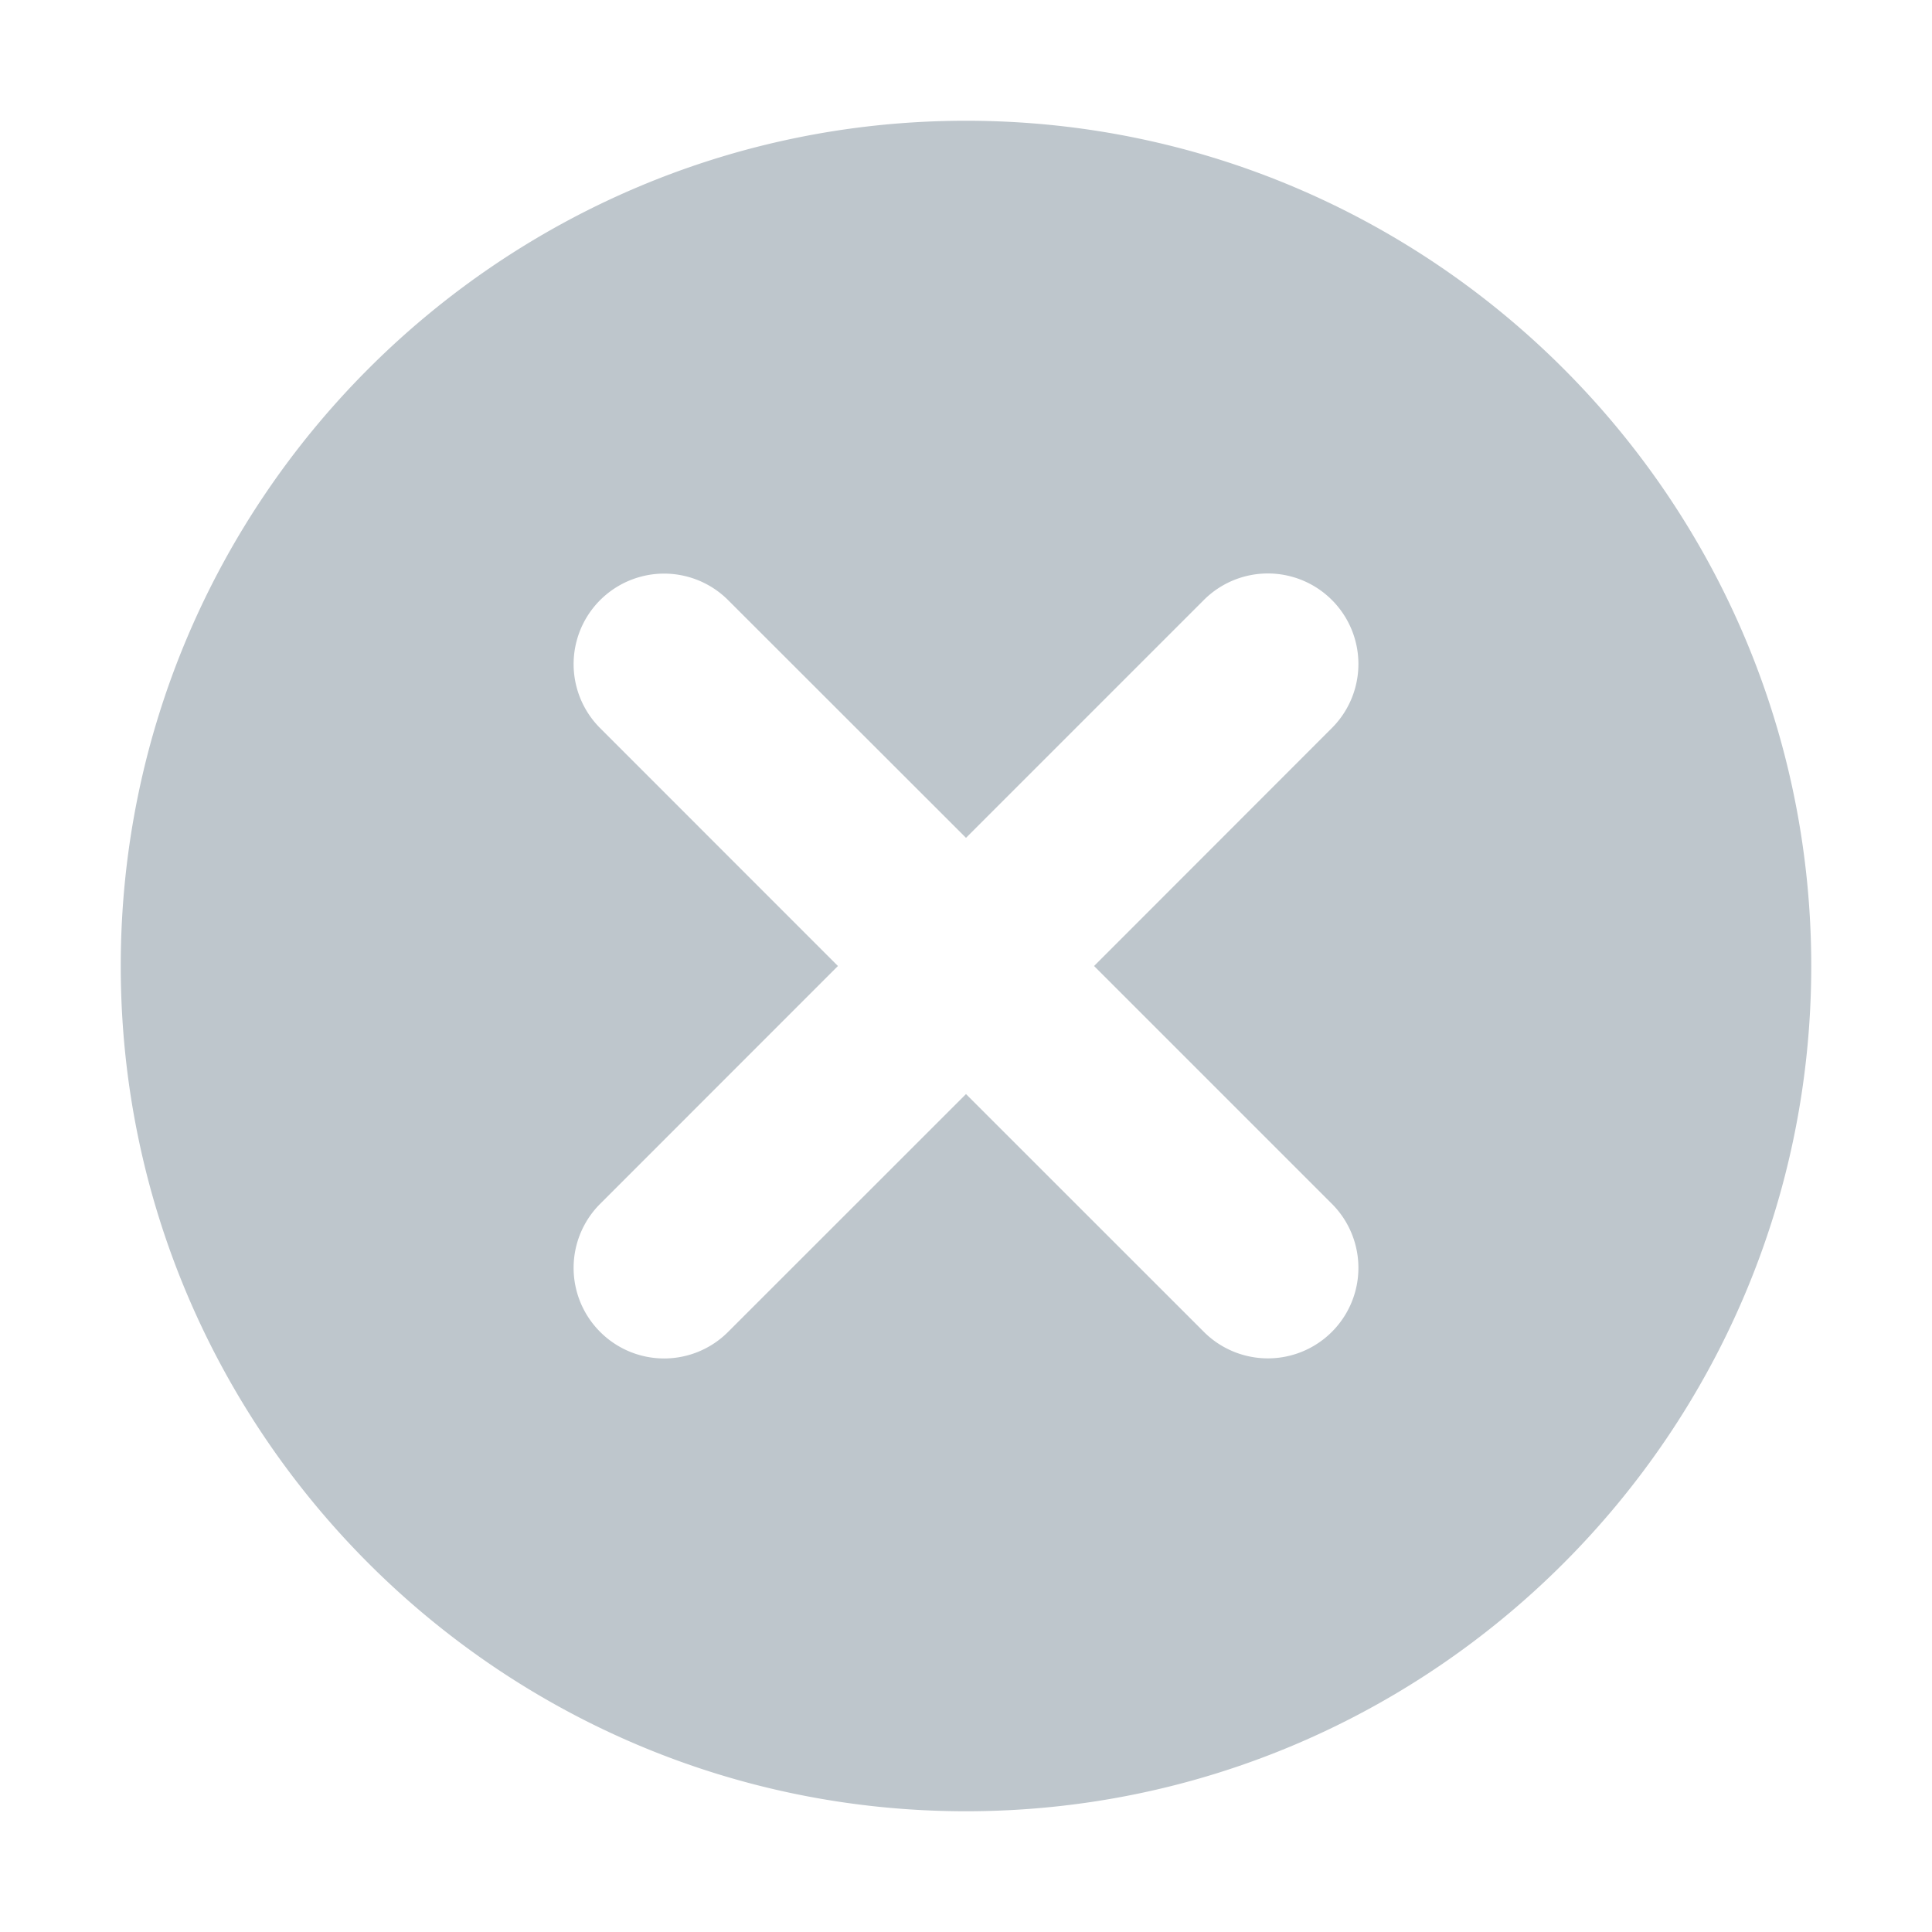 <svg xmlns:xlink="http://www.w3.org/1999/xlink" xmlns="http://www.w3.org/2000/svg" viewBox="0 0 24 24" width="18" height="18" fill="currentColor" class="flex-shrink-0 mx-2 cursor-pointer text-grays-200 hover:text-grays-300"><path d="M16.545 14.954a1.124 1.124 0 1 1-1.59 1.591L12 13.591l-2.955 2.954a1.122 1.122 0 0 1-1.59 0 1.124 1.124 0 0 1 0-1.59L10.409 12 7.455 9.045a1.124 1.124 0 1 1 1.59-1.59L12 10.408l2.955-2.955a1.124 1.124 0 1 1 1.59 1.591L13.591 12l2.954 2.954ZM12 1.5C6.21 1.5 1.5 6.21 1.5 12S6.21 22.5 12 22.5 22.5 17.79 22.5 12 17.79 1.5 12 1.5Z" fill="#BEC6CC"></path></svg>